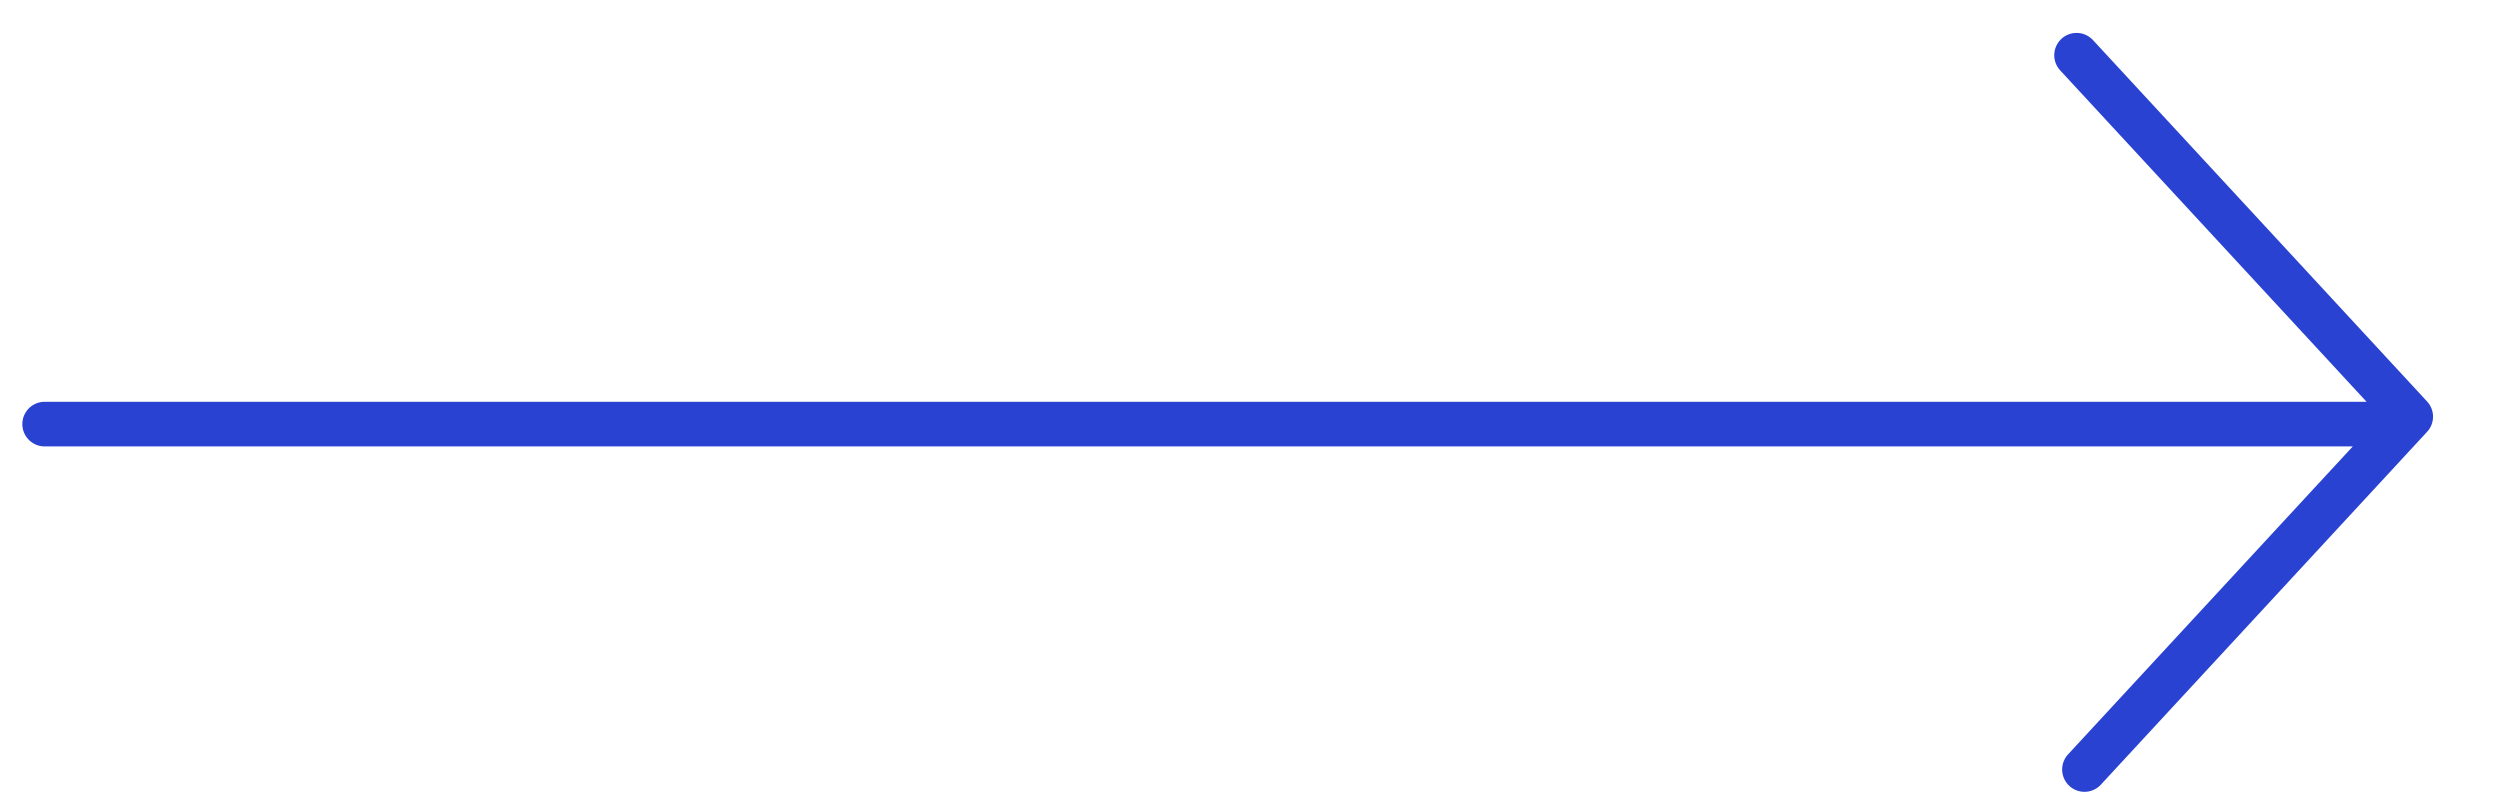 <svg width="56" height="18" viewBox="0 0 56 18" xmlns="http://www.w3.org/2000/svg">
    <g stroke="#2942D1" fill="none" fill-rule="evenodd" stroke-linecap="round" stroke-linejoin="round">
        <path d="M46.515 1.237 54 9.333l-7.308 7.904M53.823 9.5H1"/>
    </g>
</svg>
